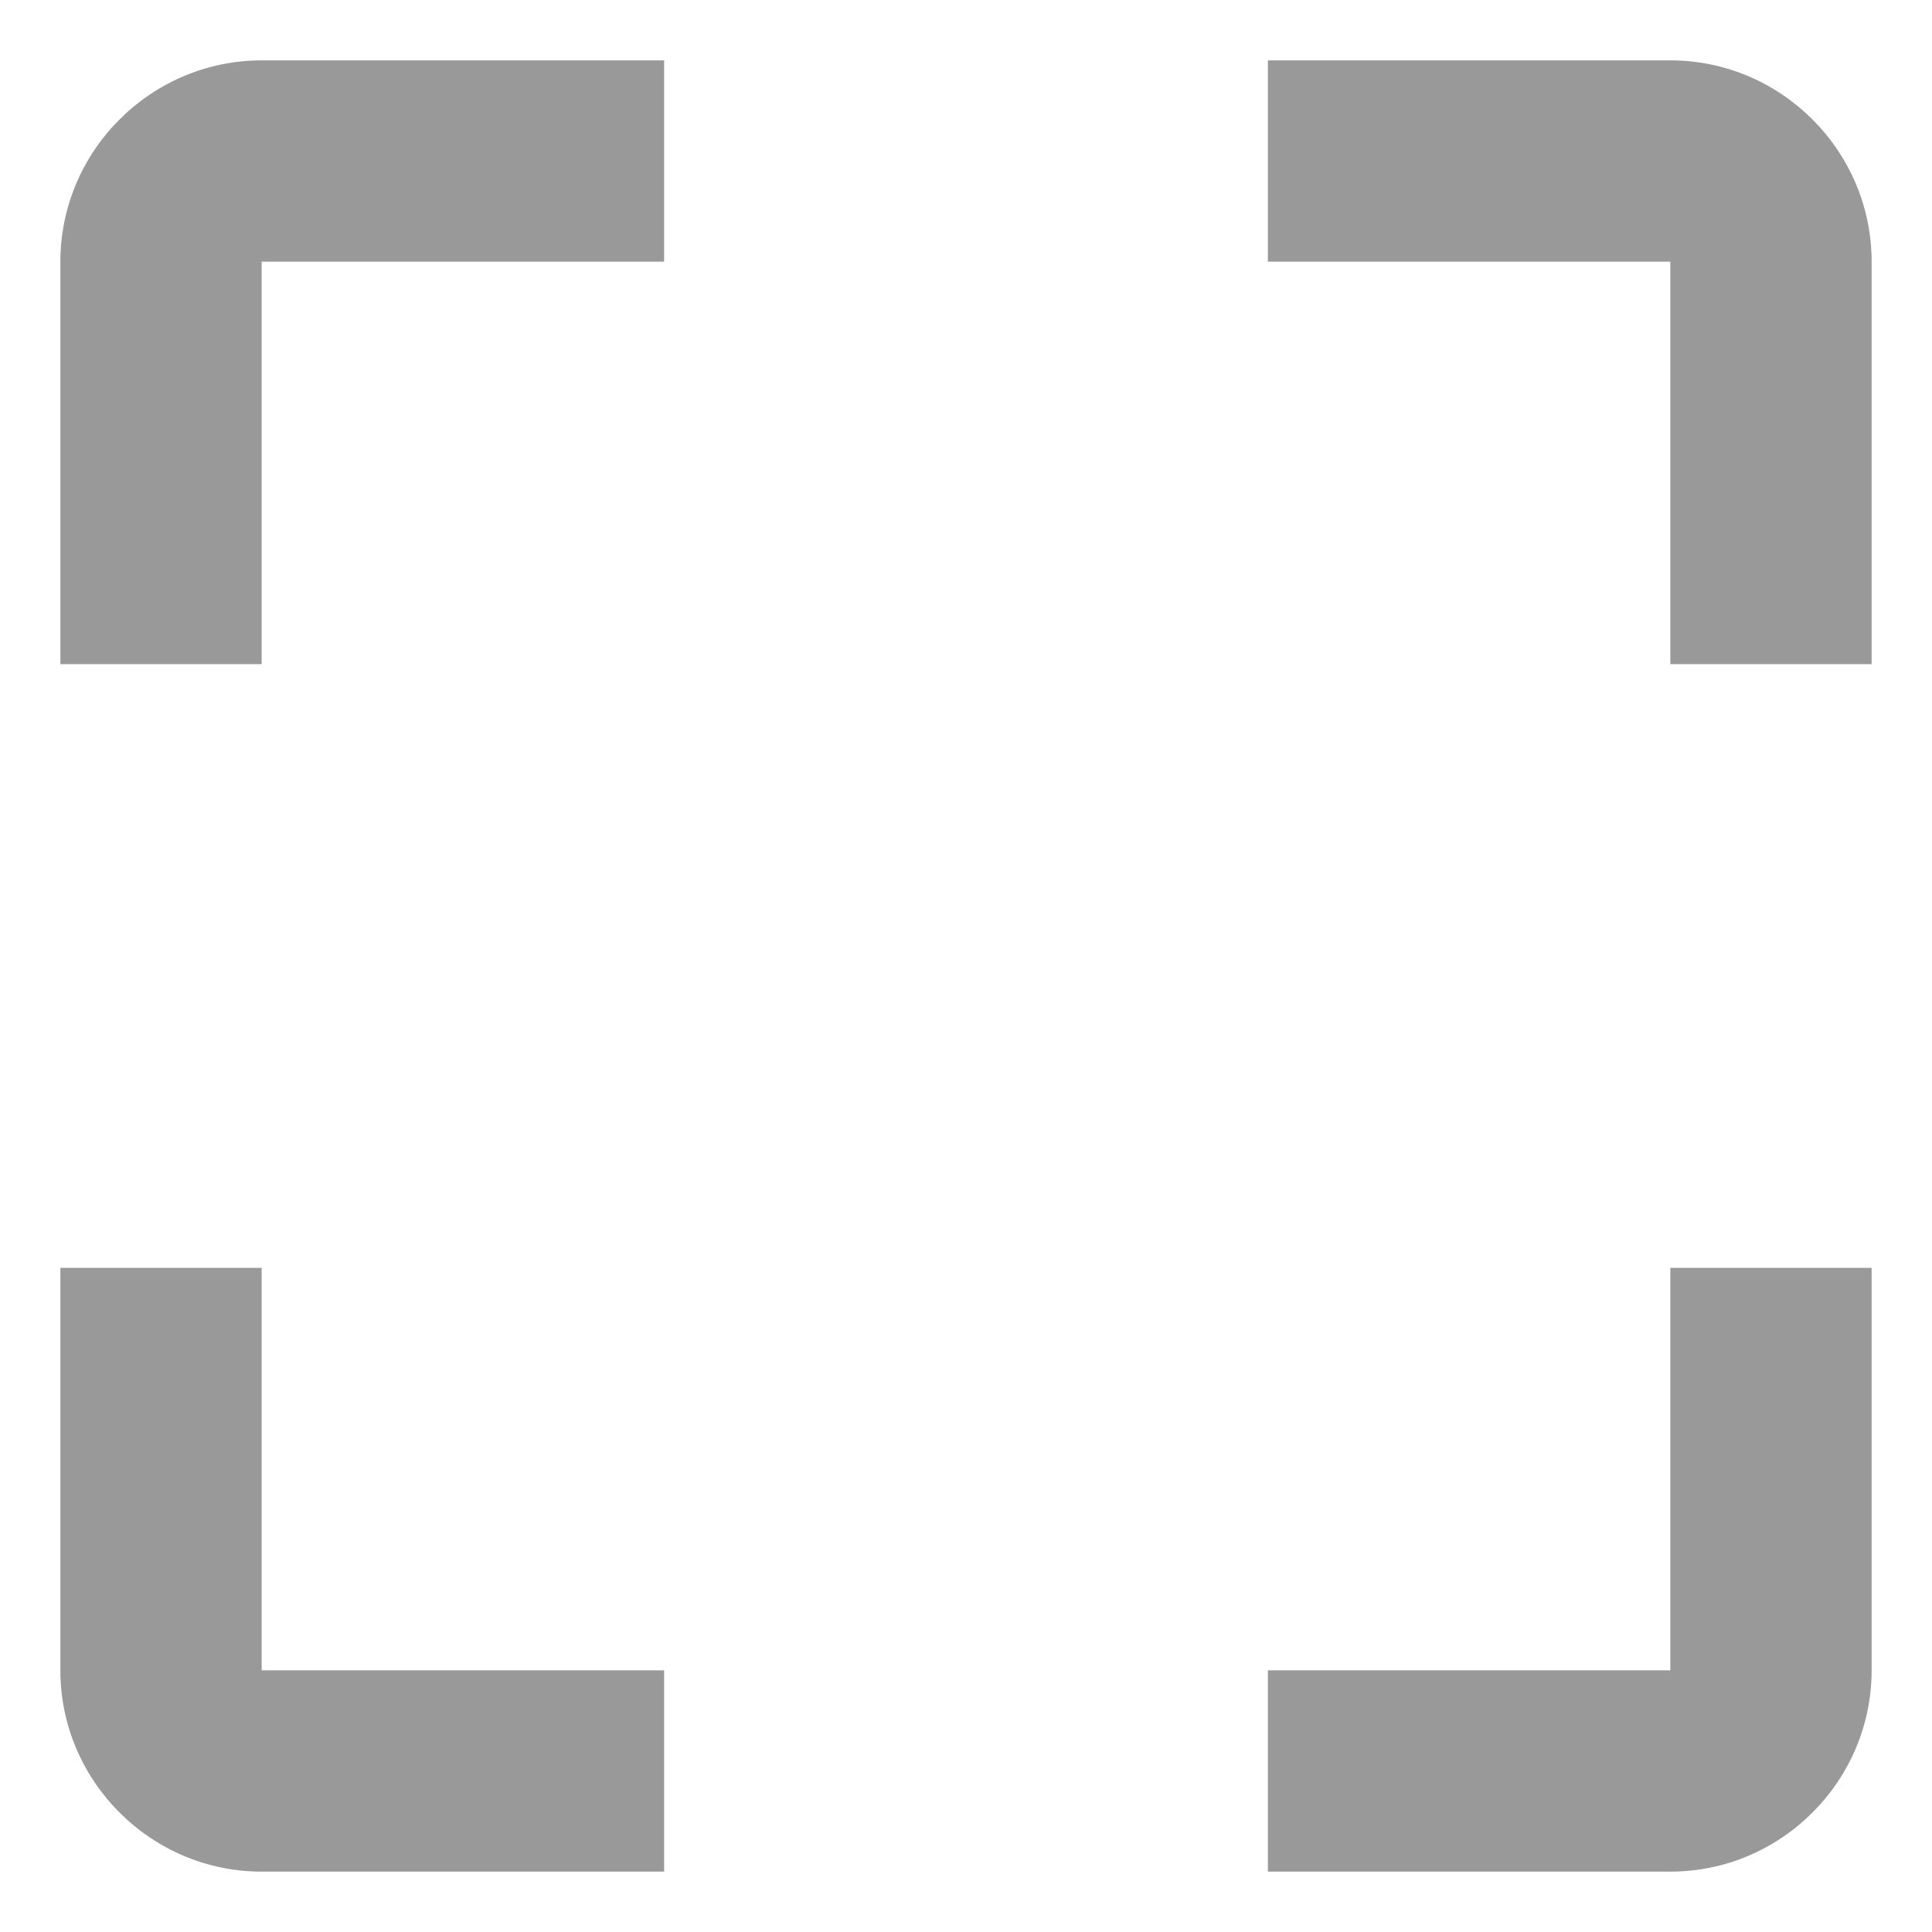 <svg width="16" height="16" viewBox="0 0 16 16" fill="none" xmlns="http://www.w3.org/2000/svg">
<path d="M0.5 2.167V5.5H2.167V2.167H5.5V0.5H2.167C1.25 0.5 0.5 1.25 0.5 2.167ZM2.167 10.5H0.5V13.833C0.5 14.75 1.25 15.5 2.167 15.5H5.5V13.833H2.167V10.5ZM13.833 13.833H10.5V15.5H13.833C14.75 15.5 15.5 14.75 15.5 13.833V10.5H13.833V13.833ZM13.833 0.5H10.5V2.167H13.833V5.5H15.5V2.167C15.5 1.25 14.75 0.5 13.833 0.5Z" fill="#999999"/>
</svg>
